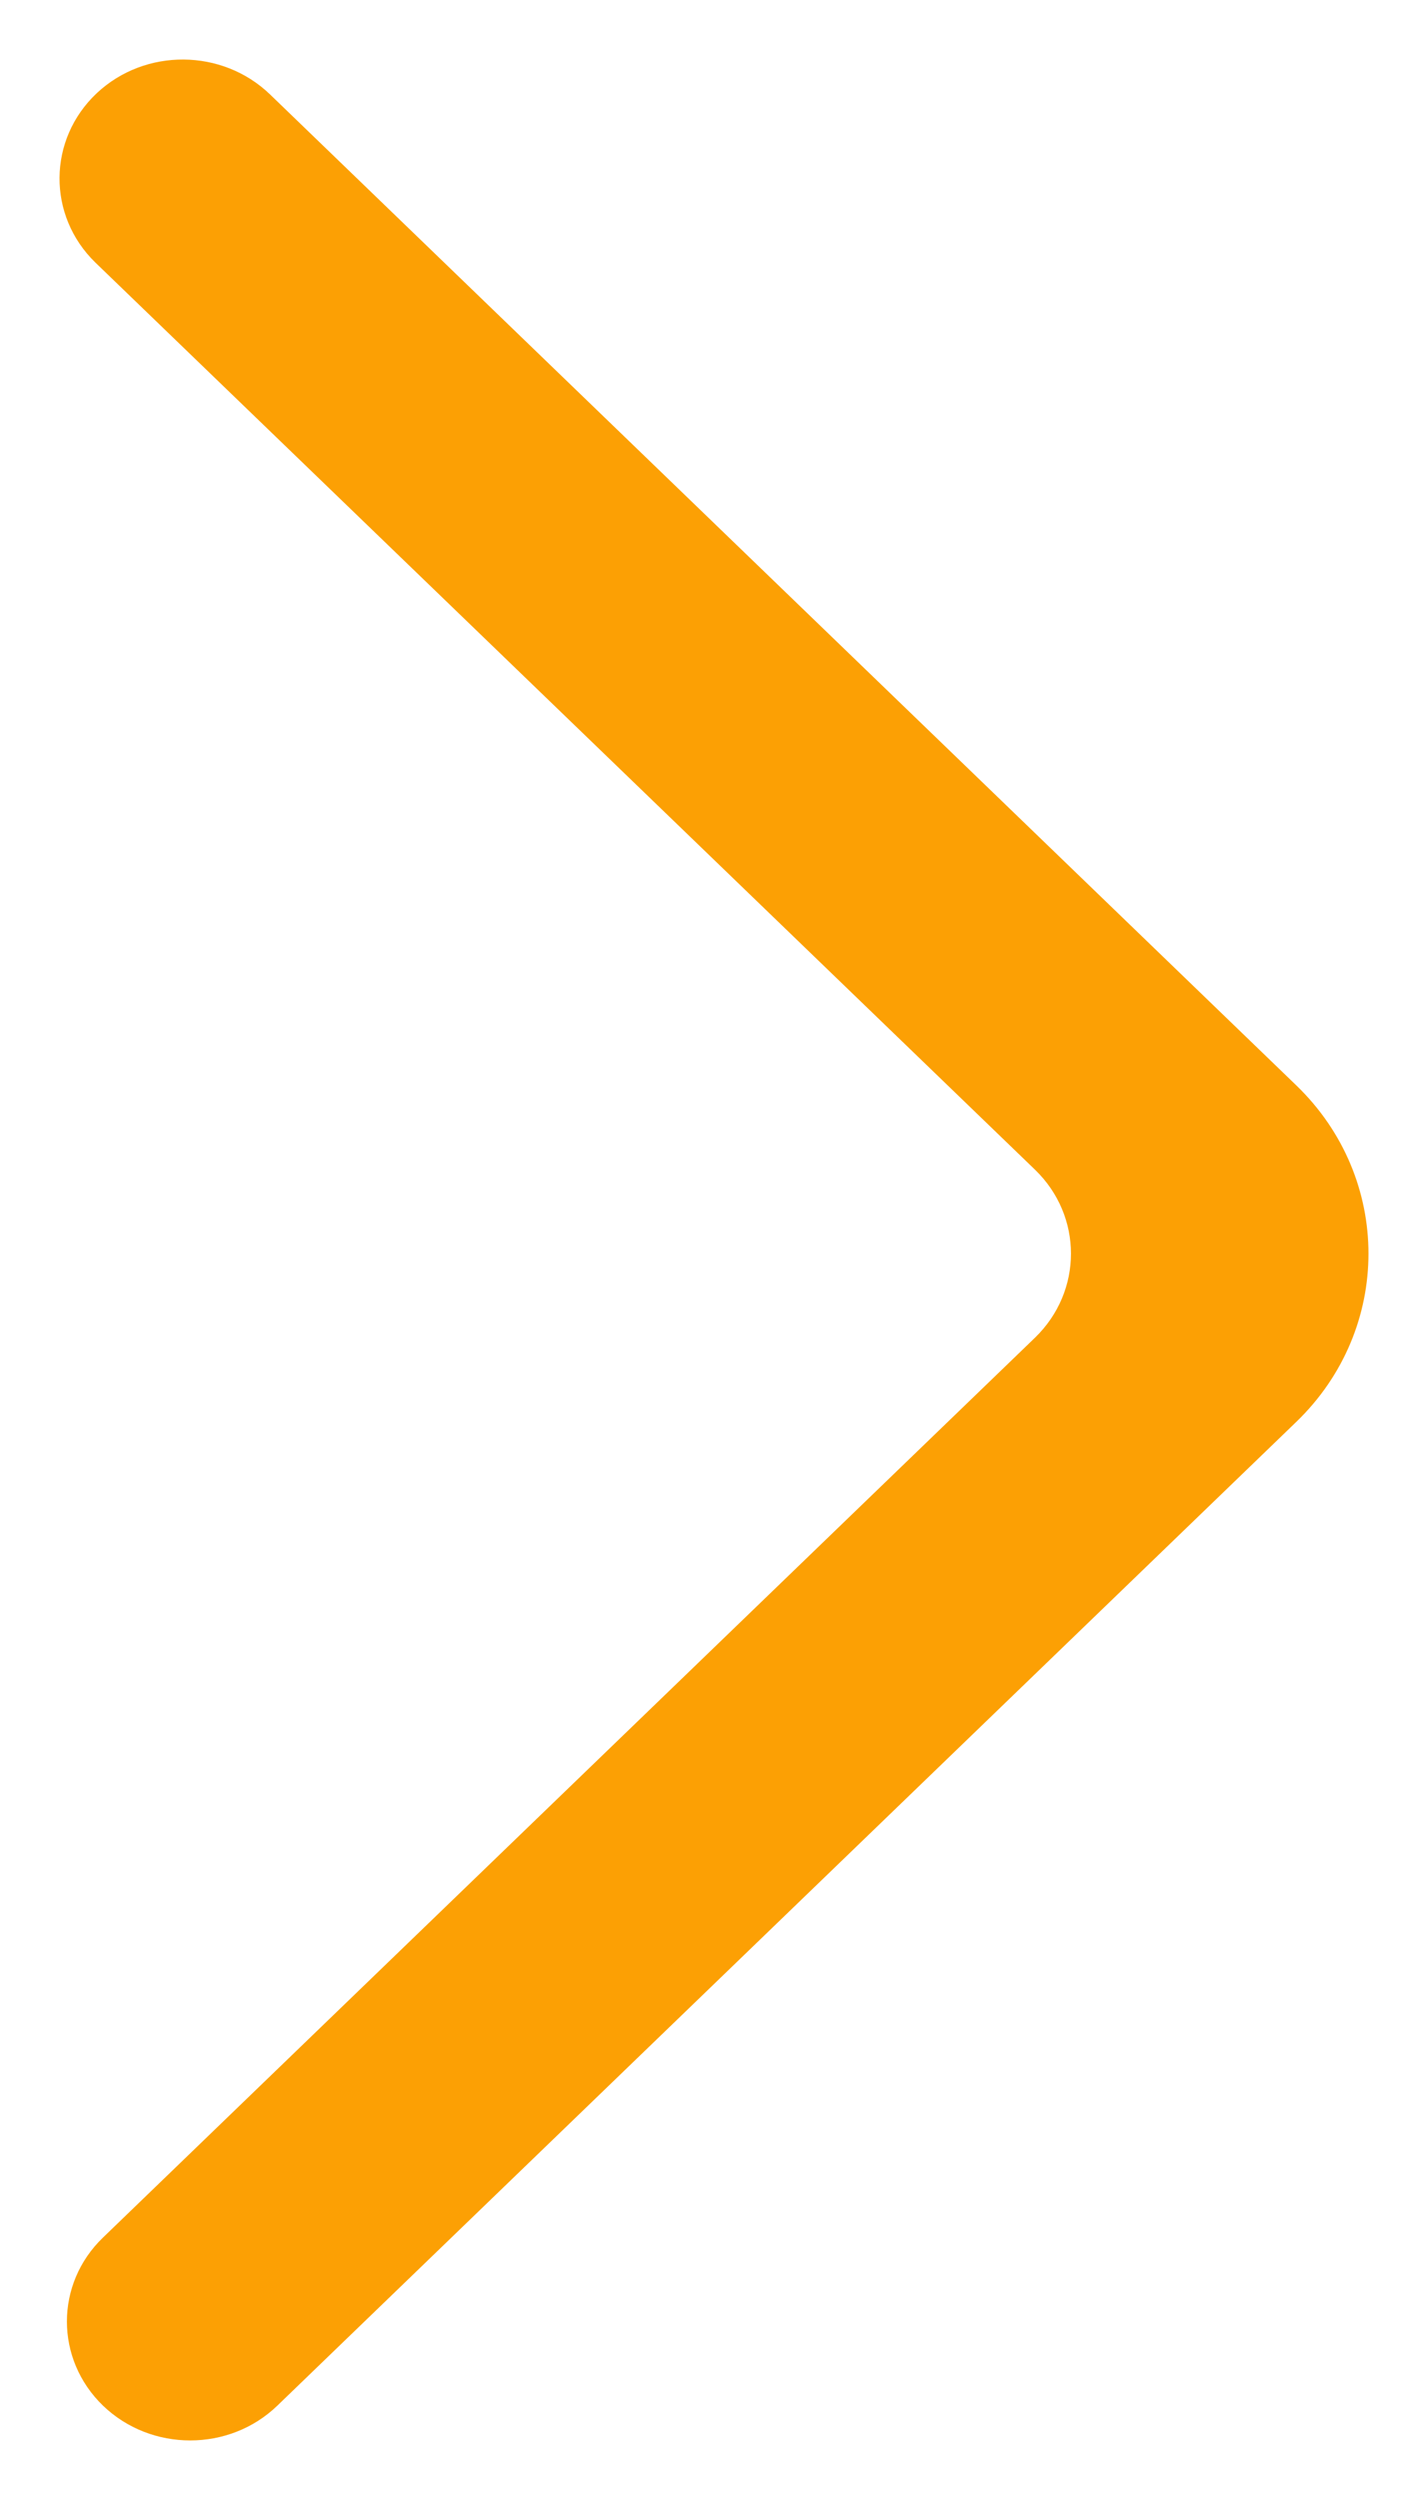 <svg width="12" height="21" viewBox="0 0 12 21" fill="none" xmlns="http://www.w3.org/2000/svg">
<g clip-path="url(#clip0_1_347)">
<path fill-rule="evenodd" clip-rule="evenodd" d="M0.866 20.208C1.271 20.597 1.926 20.597 2.33 20.208L10.893 11.944C11.702 11.164 11.702 9.897 10.893 9.117L2.268 0.792C1.867 0.407 1.22 0.402 0.814 0.782C0.4 1.171 0.395 1.812 0.803 2.207L8.696 9.824C9.101 10.214 9.101 10.847 8.696 11.238L0.866 18.795C0.461 19.184 0.461 19.817 0.866 20.208Z" fill="#FCA004"/>
</g>
<defs>
<clipPath id="clip0_1_347">
<rect width="20" height="11" fill="white" transform="translate(0.5 20.5) rotate(-90)"/>
</clipPath>
</defs>
</svg>
